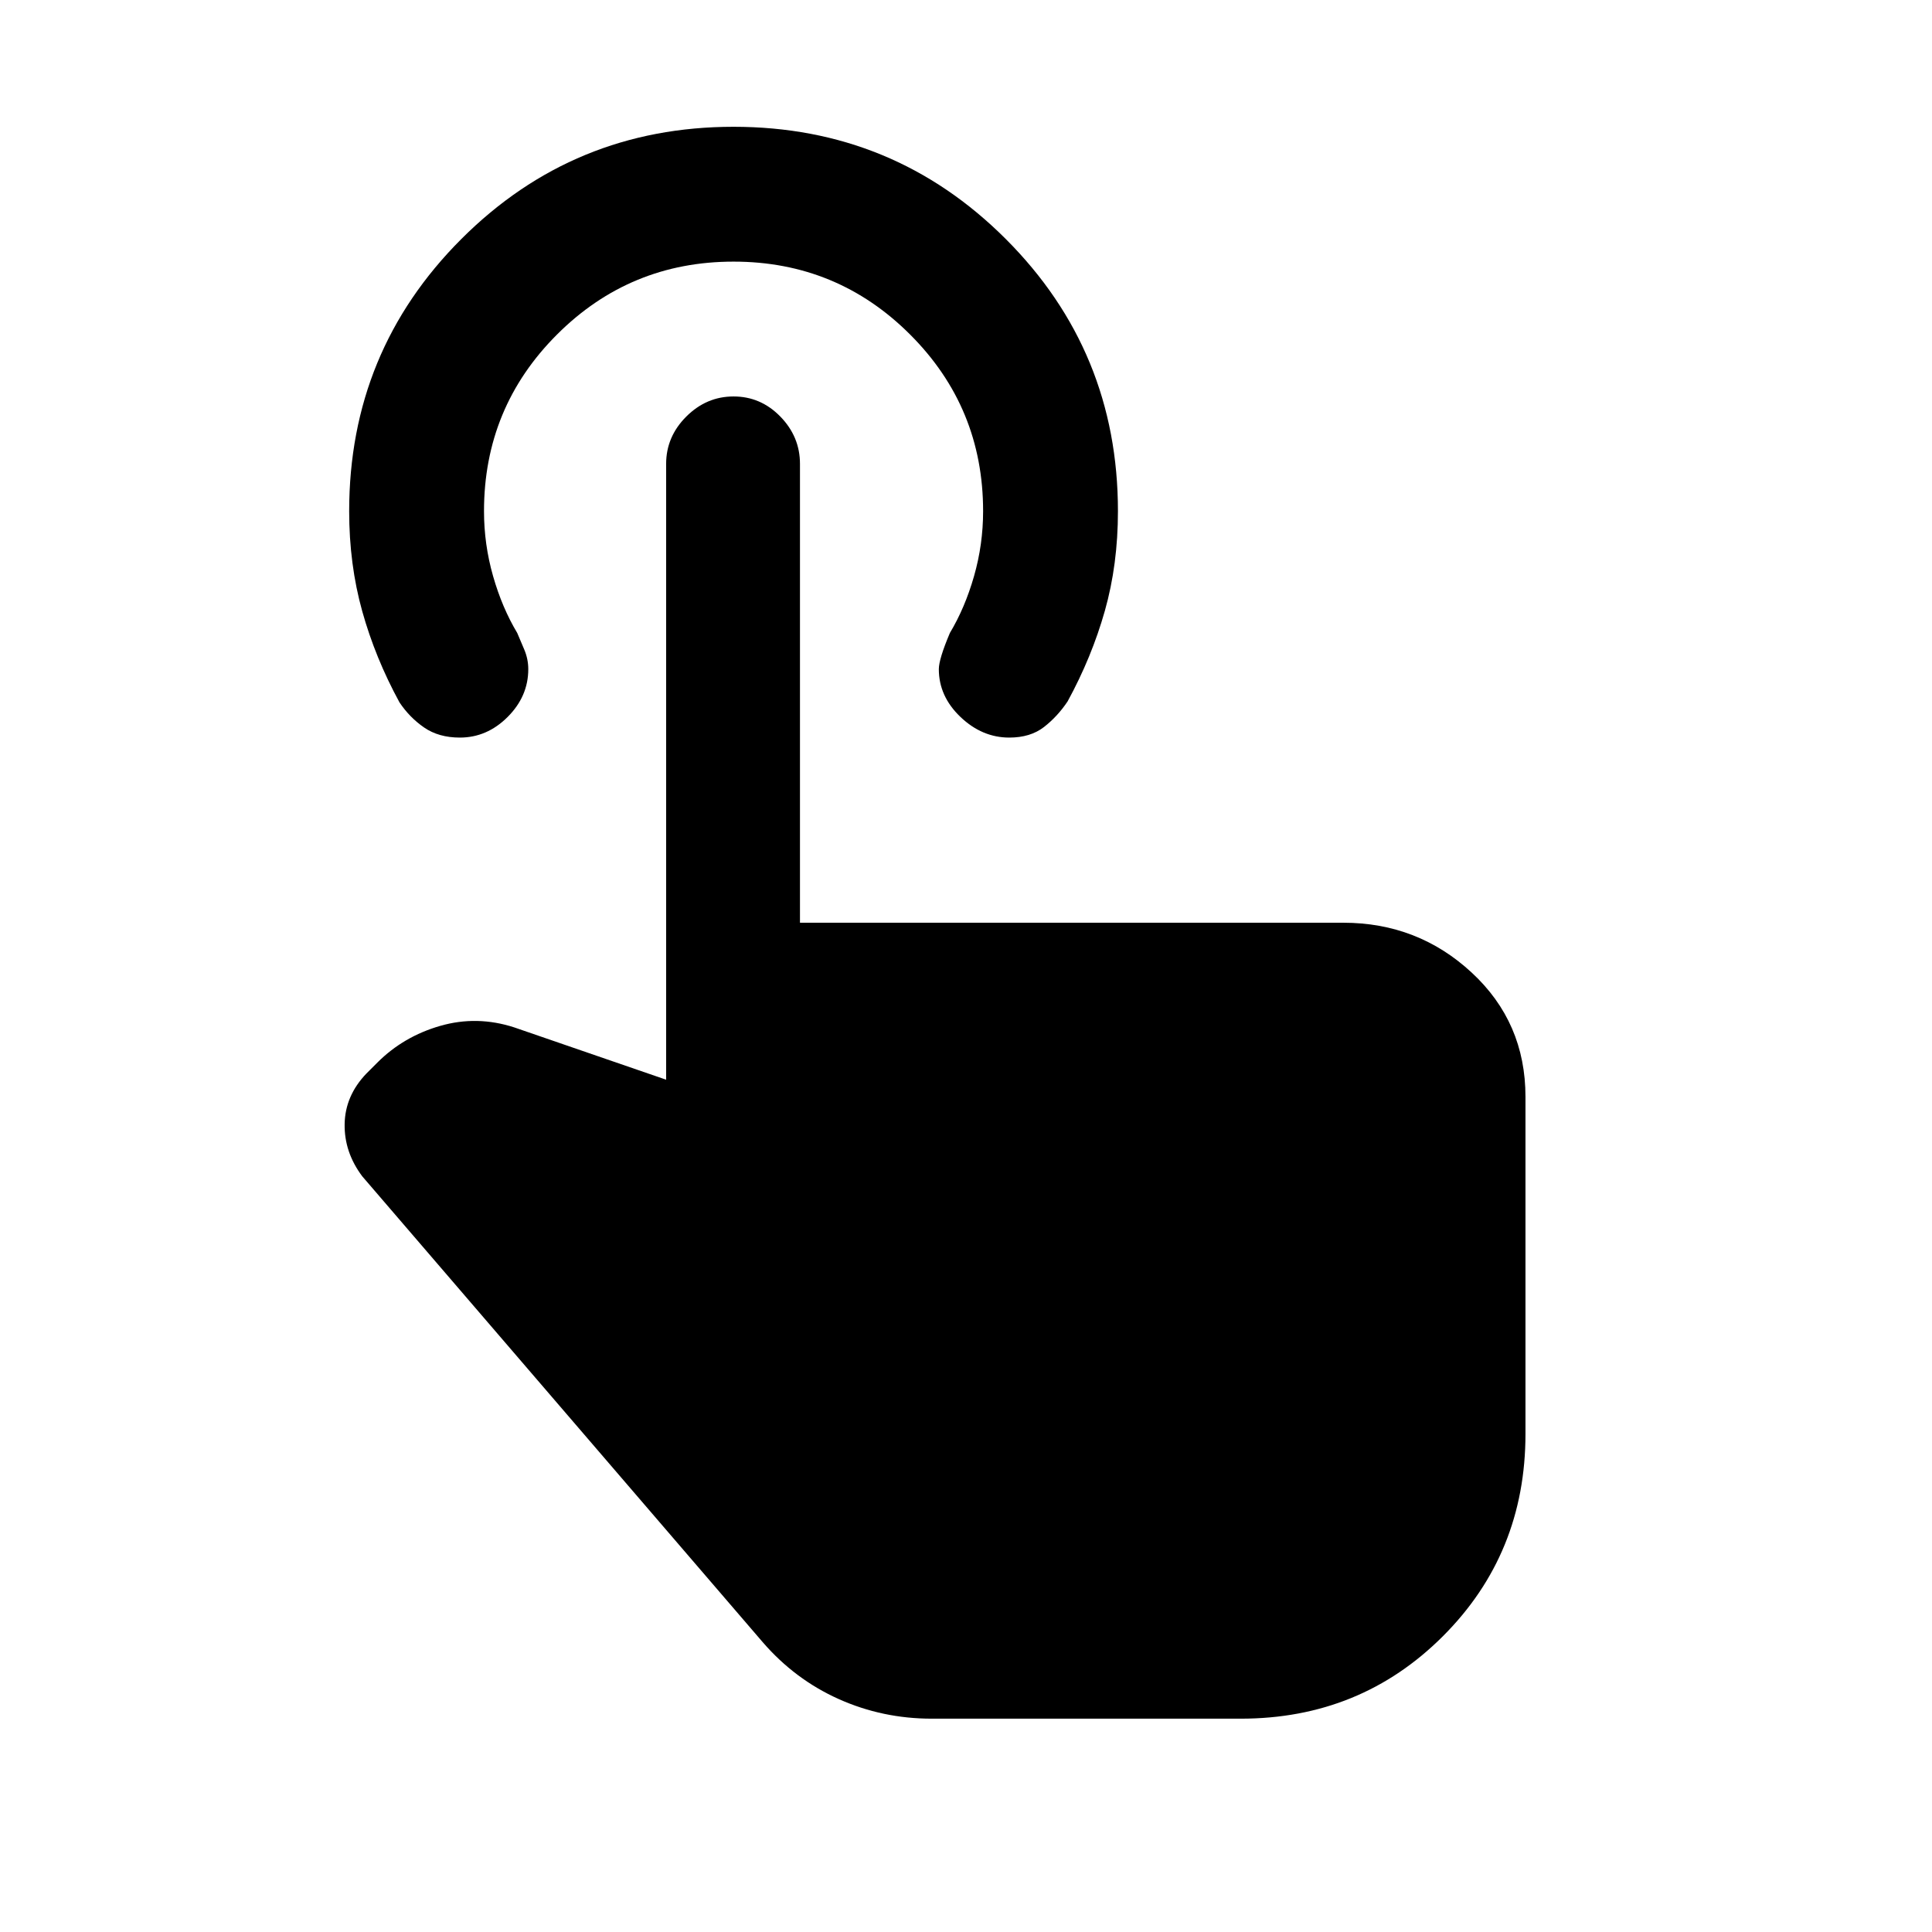 <svg xmlns="http://www.w3.org/2000/svg" height="20" viewBox="0 -960 960 960" width="20"><path d="M463-106q-24.5 0-46.25-9.75T379-144L180-375.5q-9-12-8.75-26t10.75-25l5.5-5.5q13-13 31.25-18.25t36.75.75l75.5 26v-306q0-13.5 10-23.5t23.5-10q13.5 0 23.25 10t9.75 23.5v228h270q37 0 63.75 24.75T758-415v167.5q0 59.5-41 100.5t-100.5 41H463Zm38.5-487.5q-13.5 0-24.25-10.25T466.5-627.5q0-5 5.5-18 7.5-12.5 12-28.25t4.5-32.25q0-51.5-36.25-87.75T364.5-830q-51.5 0-87.75 36.25T240.5-706q0 16.5 4.5 32.25t12 28.25q1.5 3.5 3.5 8.25t2 9.75q0 13.5-10.25 23.75T228.5-593.5q-10.5 0-17.75-5T198.5-611q-12-22-18.5-45.25T173.5-706q0-79.5 55.75-135.25T364.5-897q79.5 0 135.25 55.75T555.5-706q0 26.5-6.5 49.5t-18.5 45q-5 7.5-11.75 12.75t-17.25 5.25Z"/></svg>